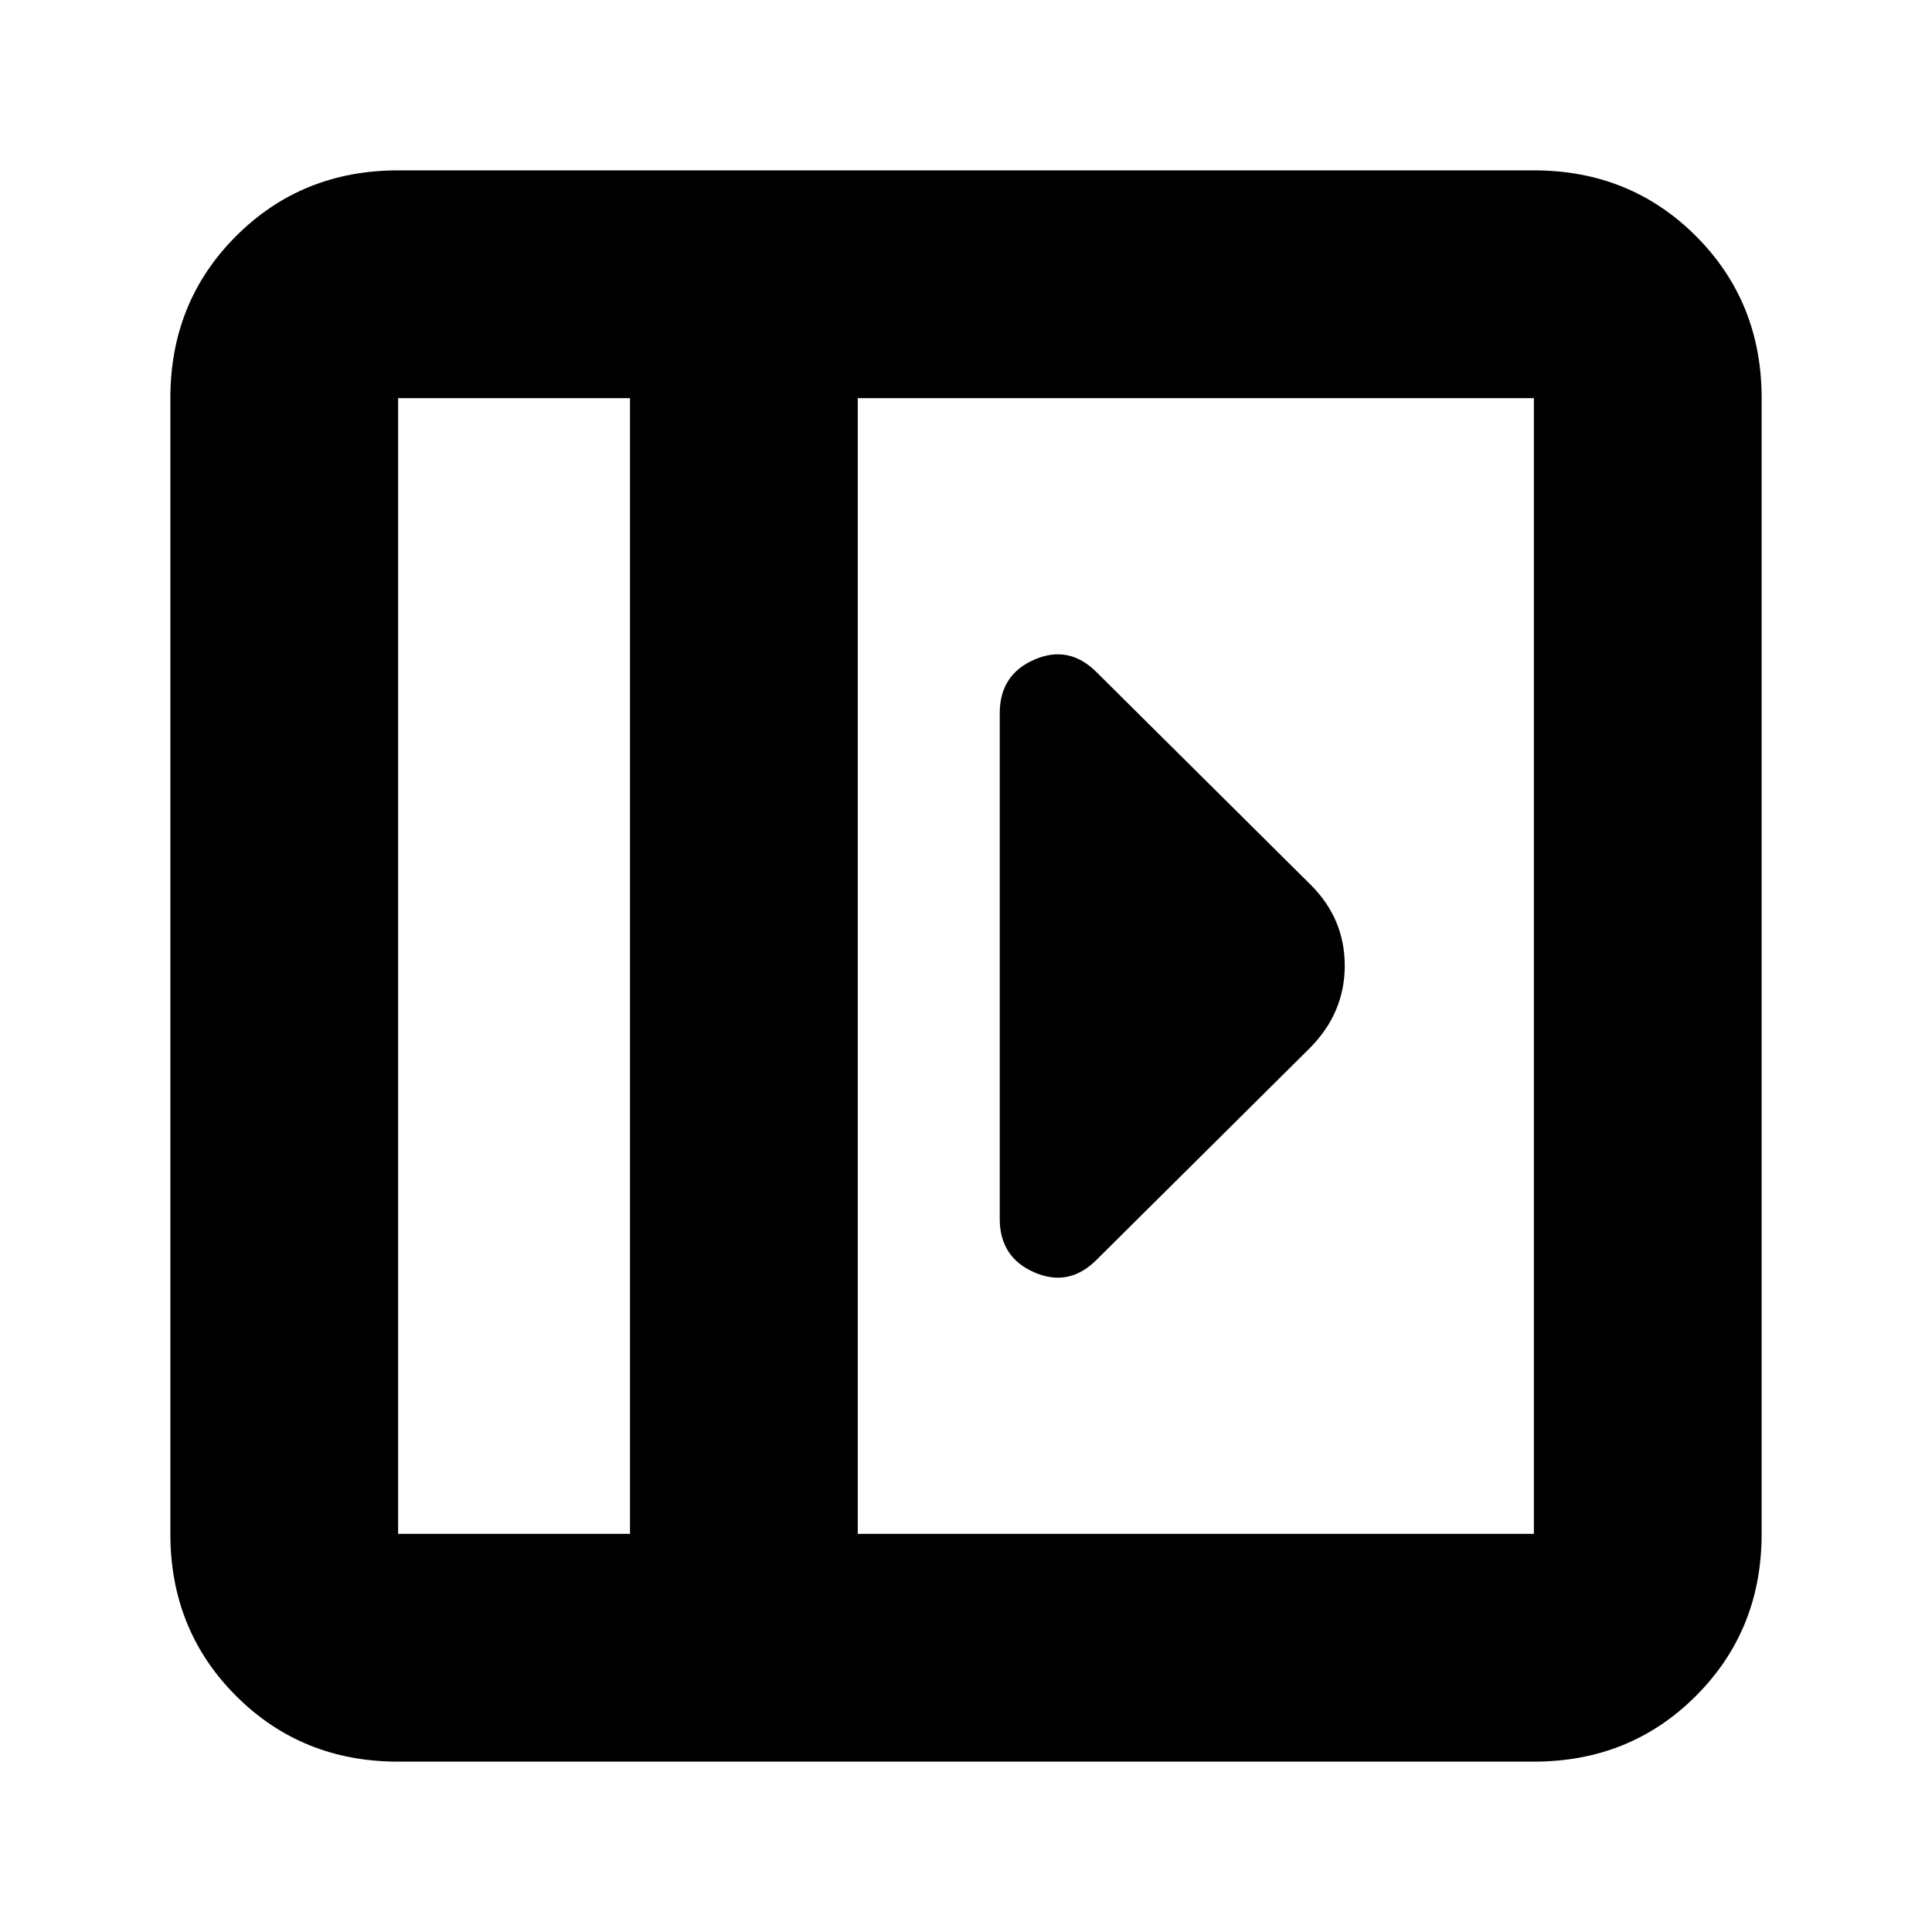 <svg xmlns="http://www.w3.org/2000/svg" height="24" viewBox="0 96 960 960" width="24"><path d="M496.761 450.435v251.13q0 19.196 17.196 26.674 17.195 7.478 30.913-6.239L651 616.63q17.196-17.407 17.196-40.855 0-23.449-17.196-40.405L544.87 430q-13.718-13.717-30.913-6.239-17.196 7.478-17.196 26.674ZM197.826 971.348q-47.869 0-80.522-32.652-32.652-32.653-32.652-80.522V293.826q0-47.869 32.652-80.522 32.653-32.652 80.522-32.652h564.348q47.869 0 80.522 32.652 32.652 32.653 32.652 80.522v564.348q0 47.869-32.652 80.522-32.653 32.652-80.522 32.652H197.826Zm115.217-113.174V293.826H197.826v564.348h115.217Zm113.175 0h335.956V293.826H426.218v564.348Zm-113.175 0H197.826h115.217Z"/></svg>
